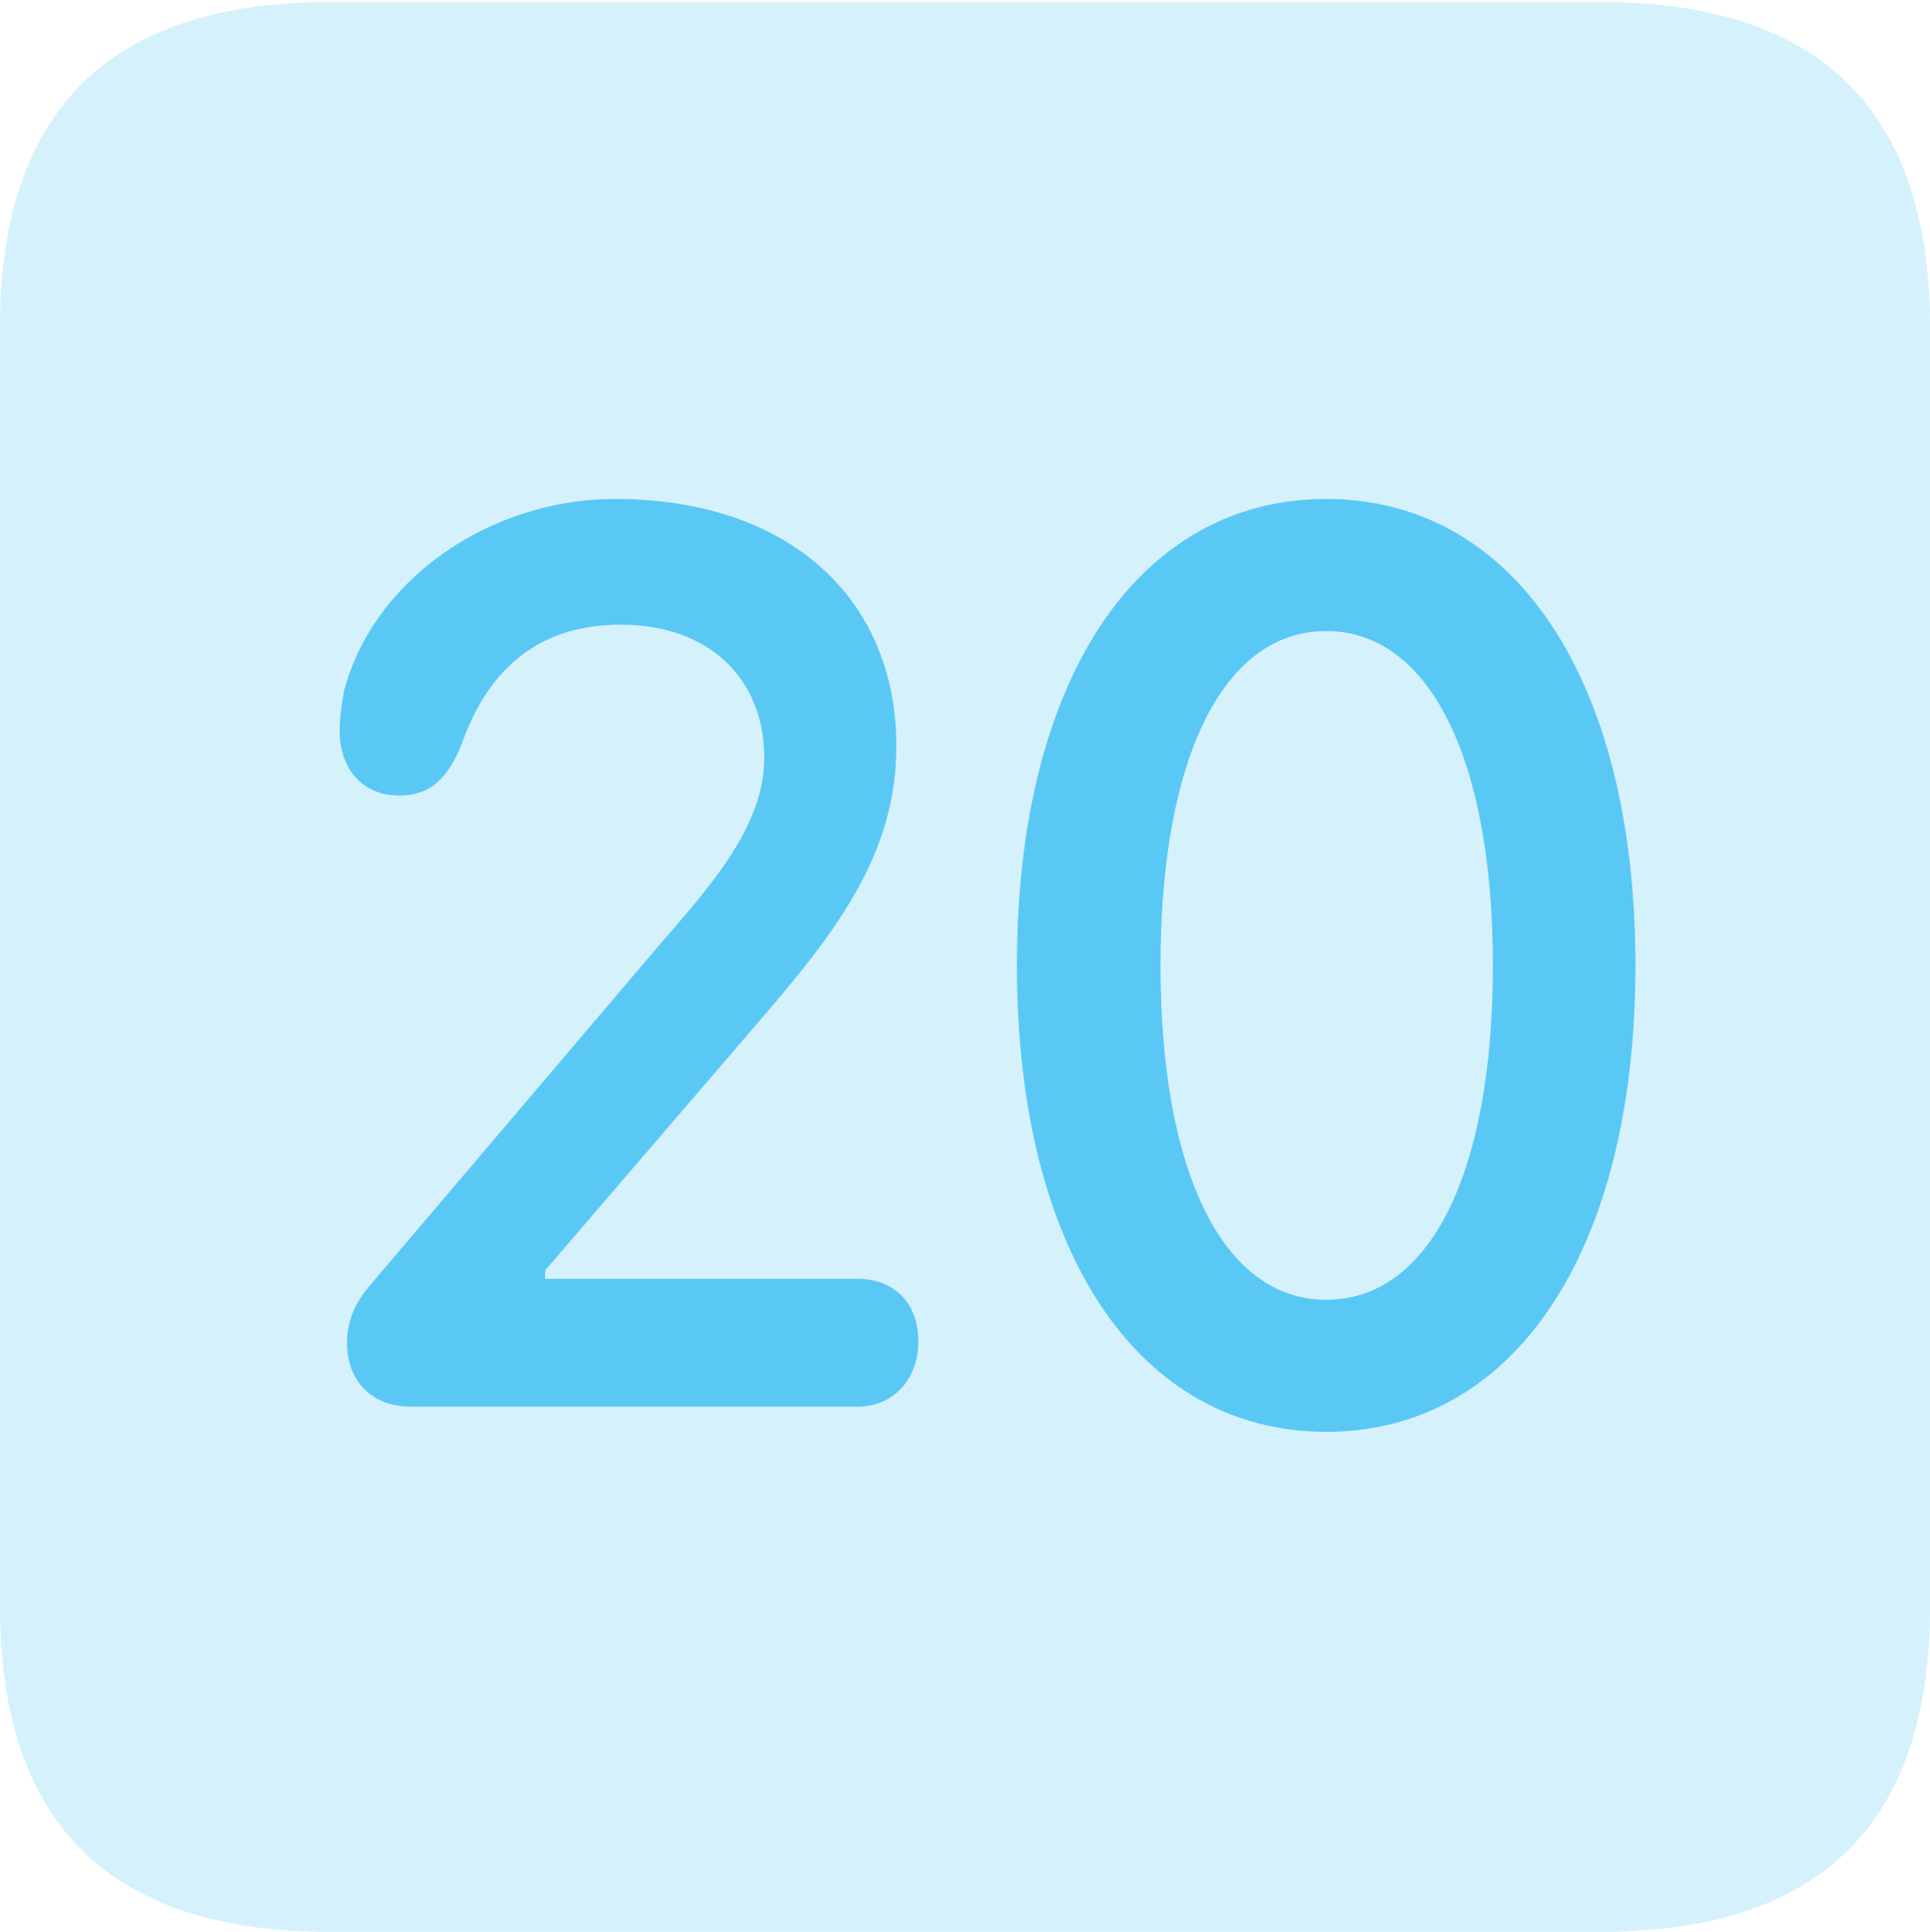 <?xml version="1.0" encoding="UTF-8"?>
<!--Generator: Apple Native CoreSVG 175.5-->
<!DOCTYPE svg
PUBLIC "-//W3C//DTD SVG 1.1//EN"
       "http://www.w3.org/Graphics/SVG/1.1/DTD/svg11.dtd">
<svg version="1.1" xmlns="http://www.w3.org/2000/svg" xmlns:xlink="http://www.w3.org/1999/xlink" width="22.473" height="22.498">
 <g>
  <rect height="22.498" opacity="0" width="22.473" x="0" y="0"/>
  <path d="M3.833 22.498L18.64 22.498C21.204 22.498 22.473 21.228 22.473 18.713L22.473 3.809C22.473 1.294 21.204 0.024 18.64 0.024L3.833 0.024C1.282 0.024 0 1.282 0 3.809L0 18.713C0 21.24 1.282 22.498 3.833 22.498Z" fill="#5ac8f5" fill-opacity="0.25"/>
  <path d="M4.785 16.382C4.333 16.382 4.041 16.089 4.041 15.637C4.041 15.381 4.138 15.161 4.321 14.954L7.642 11.047C8.24 10.352 8.899 9.644 8.899 8.826C8.899 7.898 8.252 7.275 7.227 7.275C6.335 7.275 5.701 7.727 5.371 8.679C5.212 9.058 5.017 9.265 4.651 9.265C4.224 9.265 3.955 8.96 3.955 8.508C3.955 8.362 3.979 8.215 4.004 8.057C4.333 6.775 5.676 5.811 7.166 5.811C9.143 5.811 10.437 6.934 10.437 8.691C10.437 9.949 9.741 10.852 8.801 11.938L6.348 14.795L6.348 14.893L9.985 14.893C10.388 14.893 10.693 15.149 10.693 15.625C10.693 16.077 10.388 16.382 9.985 16.382ZM15.442 16.675C13.269 16.675 11.841 14.6 11.841 11.243C11.841 7.886 13.269 5.811 15.442 5.811C17.615 5.811 19.043 7.886 19.043 11.243C19.043 14.6 17.615 16.675 15.442 16.675ZM15.442 15.137C16.65 15.137 17.383 13.66 17.383 11.243C17.383 8.826 16.638 7.349 15.442 7.349C14.246 7.349 13.513 8.826 13.513 11.243C13.513 13.66 14.246 15.137 15.442 15.137Z" fill="#5ac8f5"/>
 </g>
</svg>
